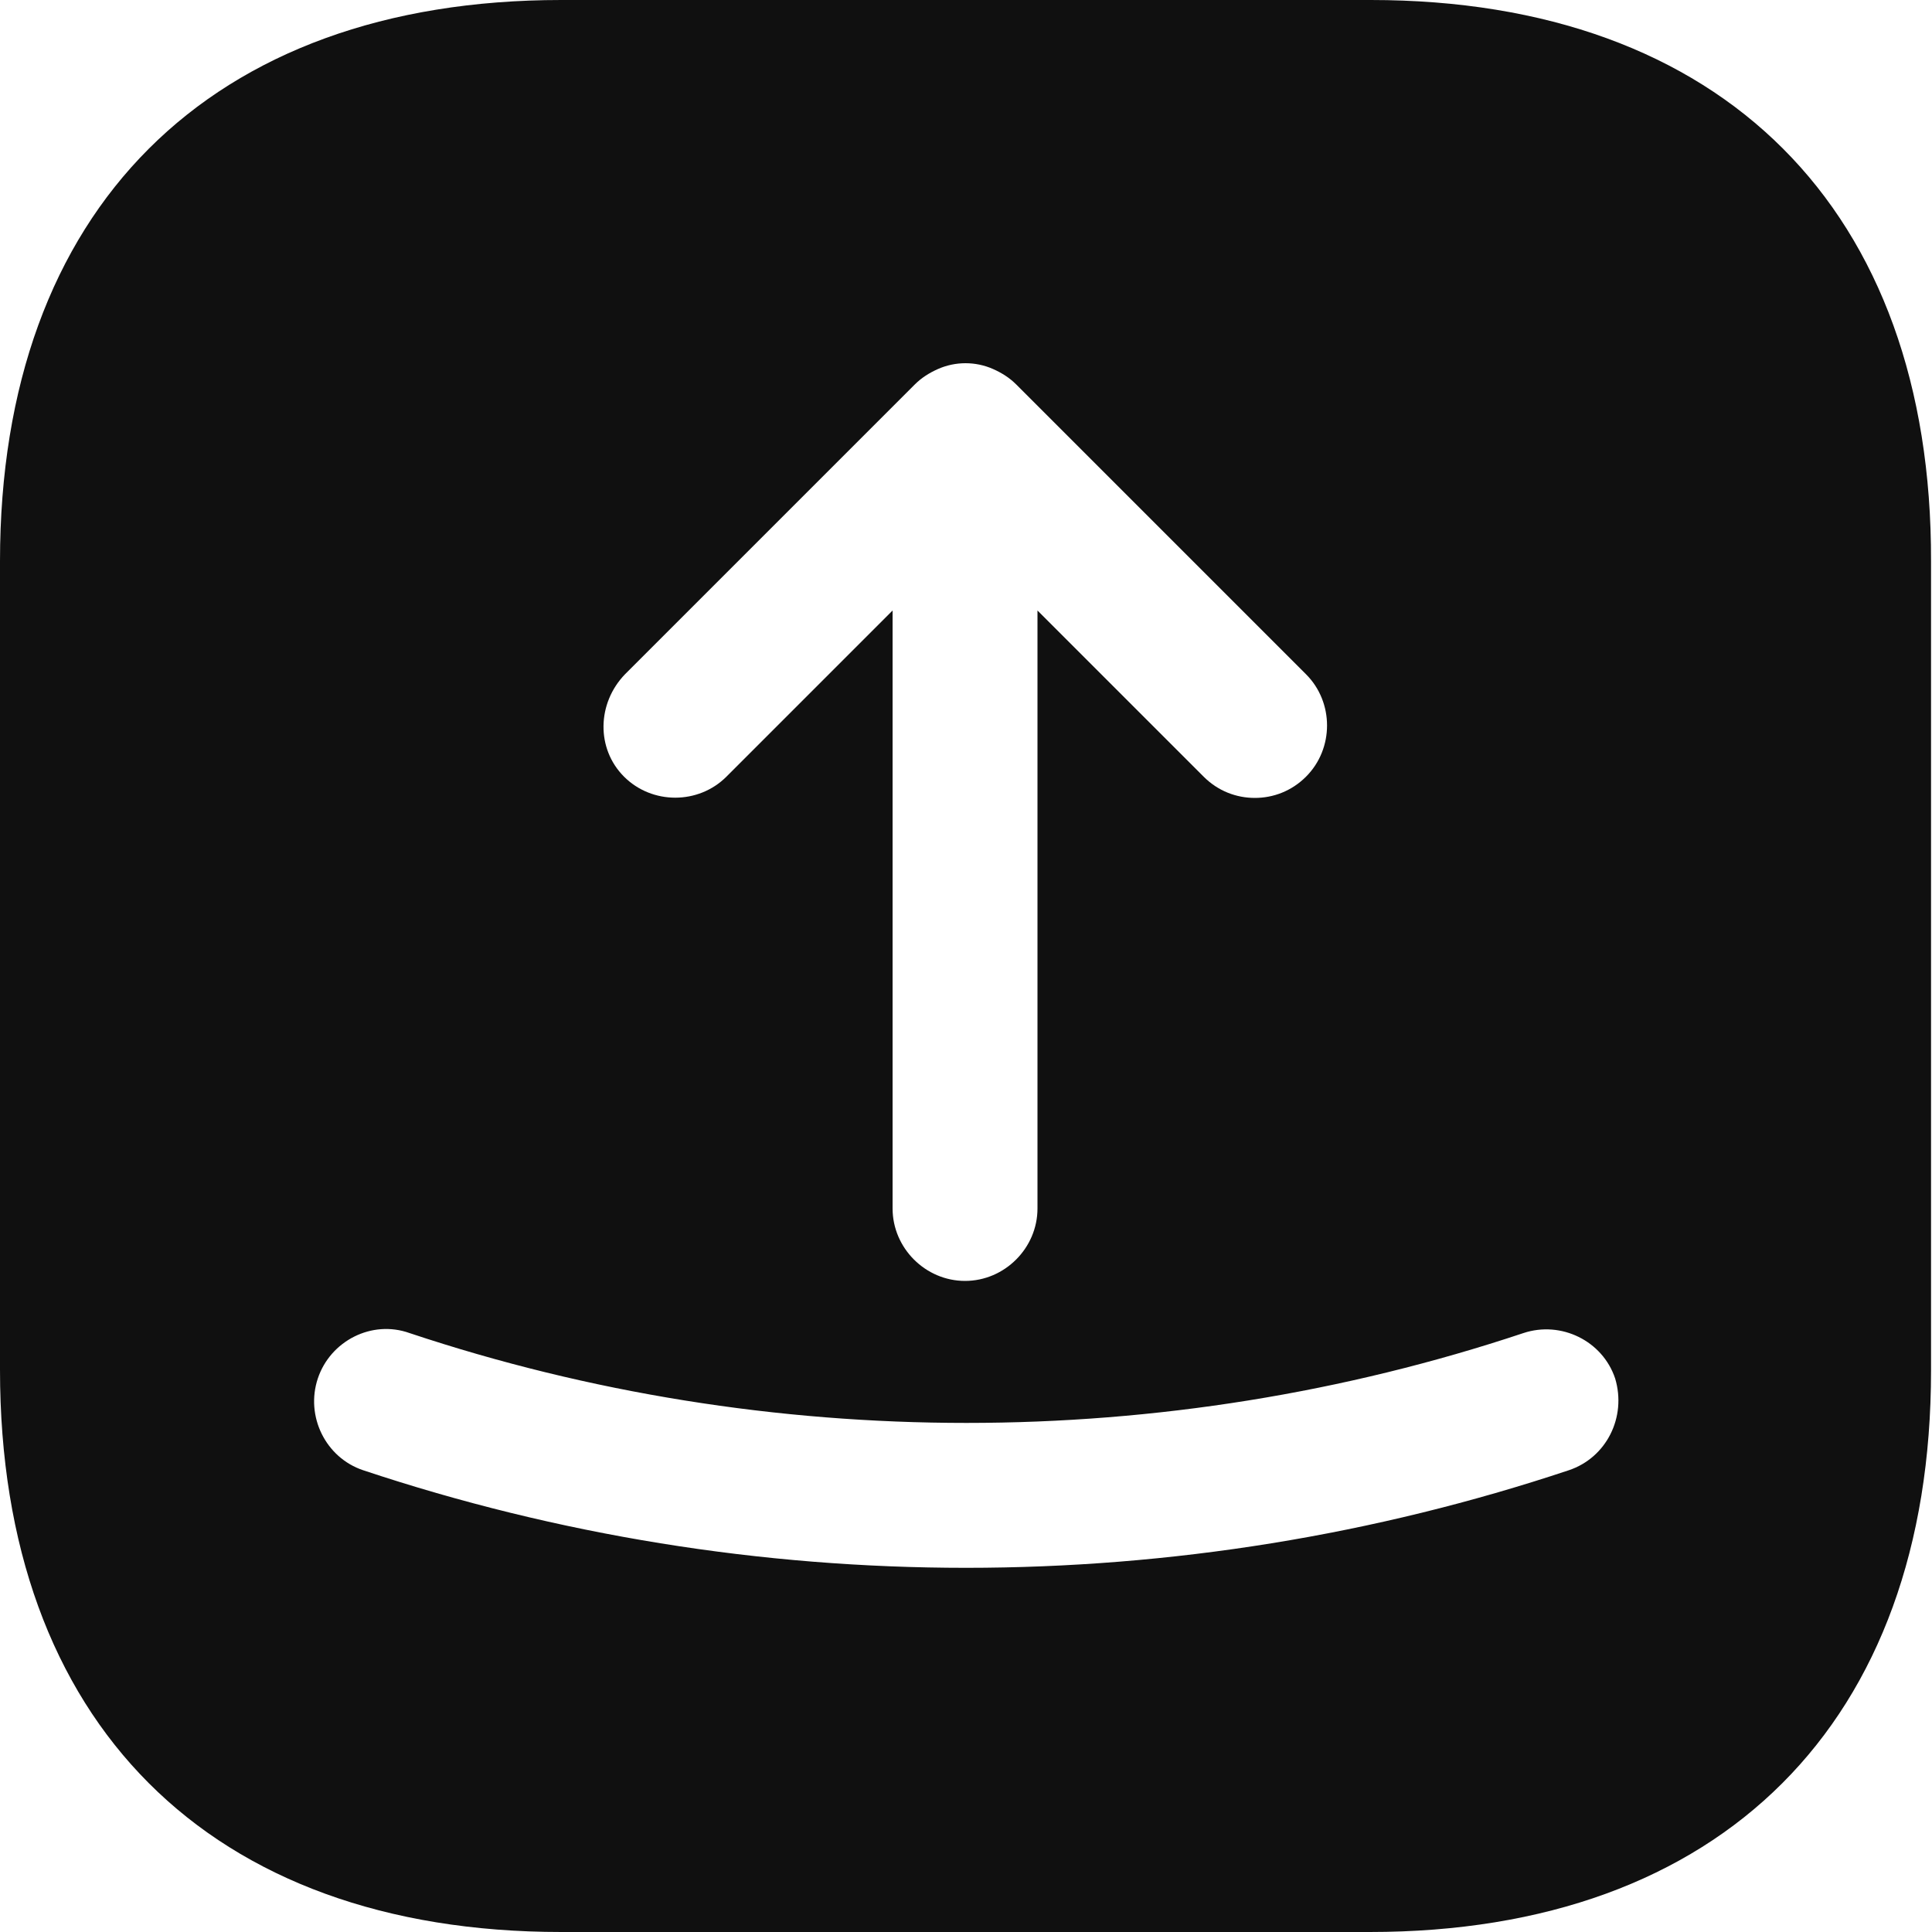 <svg width="20" height="20" viewBox="0 0 20 20" fill="none" xmlns="http://www.w3.org/2000/svg">
<path d="M14.19 0H5.81C2.17 0 0 2.17 0 5.81V14.18C0 17.83 2.17 20 5.81 20H14.18C17.82 20 19.99 17.83 19.99 14.19V5.81C20 2.17 17.83 0 14.19 0ZM6.47 6.98L9.47 3.98C9.54 3.91 9.62 3.86 9.71 3.82C9.89 3.74 10.1 3.74 10.28 3.82C10.37 3.86 10.45 3.91 10.52 3.98L13.52 6.98C13.81 7.27 13.81 7.75 13.52 8.04C13.37 8.19 13.18 8.26 12.99 8.26C12.8 8.26 12.61 8.19 12.46 8.04L10.74 6.32V12.51C10.74 12.92 10.4 13.26 9.99 13.26C9.58 13.26 9.24 12.92 9.24 12.51V6.32L7.52 8.04C7.23 8.33 6.75 8.33 6.46 8.04C6.17 7.75 6.18 7.28 6.47 6.98ZM16.24 15.22C14.23 15.89 12.12 16.23 10 16.23C7.88 16.23 5.77 15.89 3.76 15.22C3.37 15.09 3.16 14.66 3.29 14.27C3.42 13.88 3.85 13.66 4.24 13.8C7.96 15.04 12.05 15.04 15.77 13.8C16.16 13.67 16.59 13.88 16.72 14.27C16.84 14.67 16.63 15.09 16.24 15.22Z" fill="#101010"/>
</svg>
